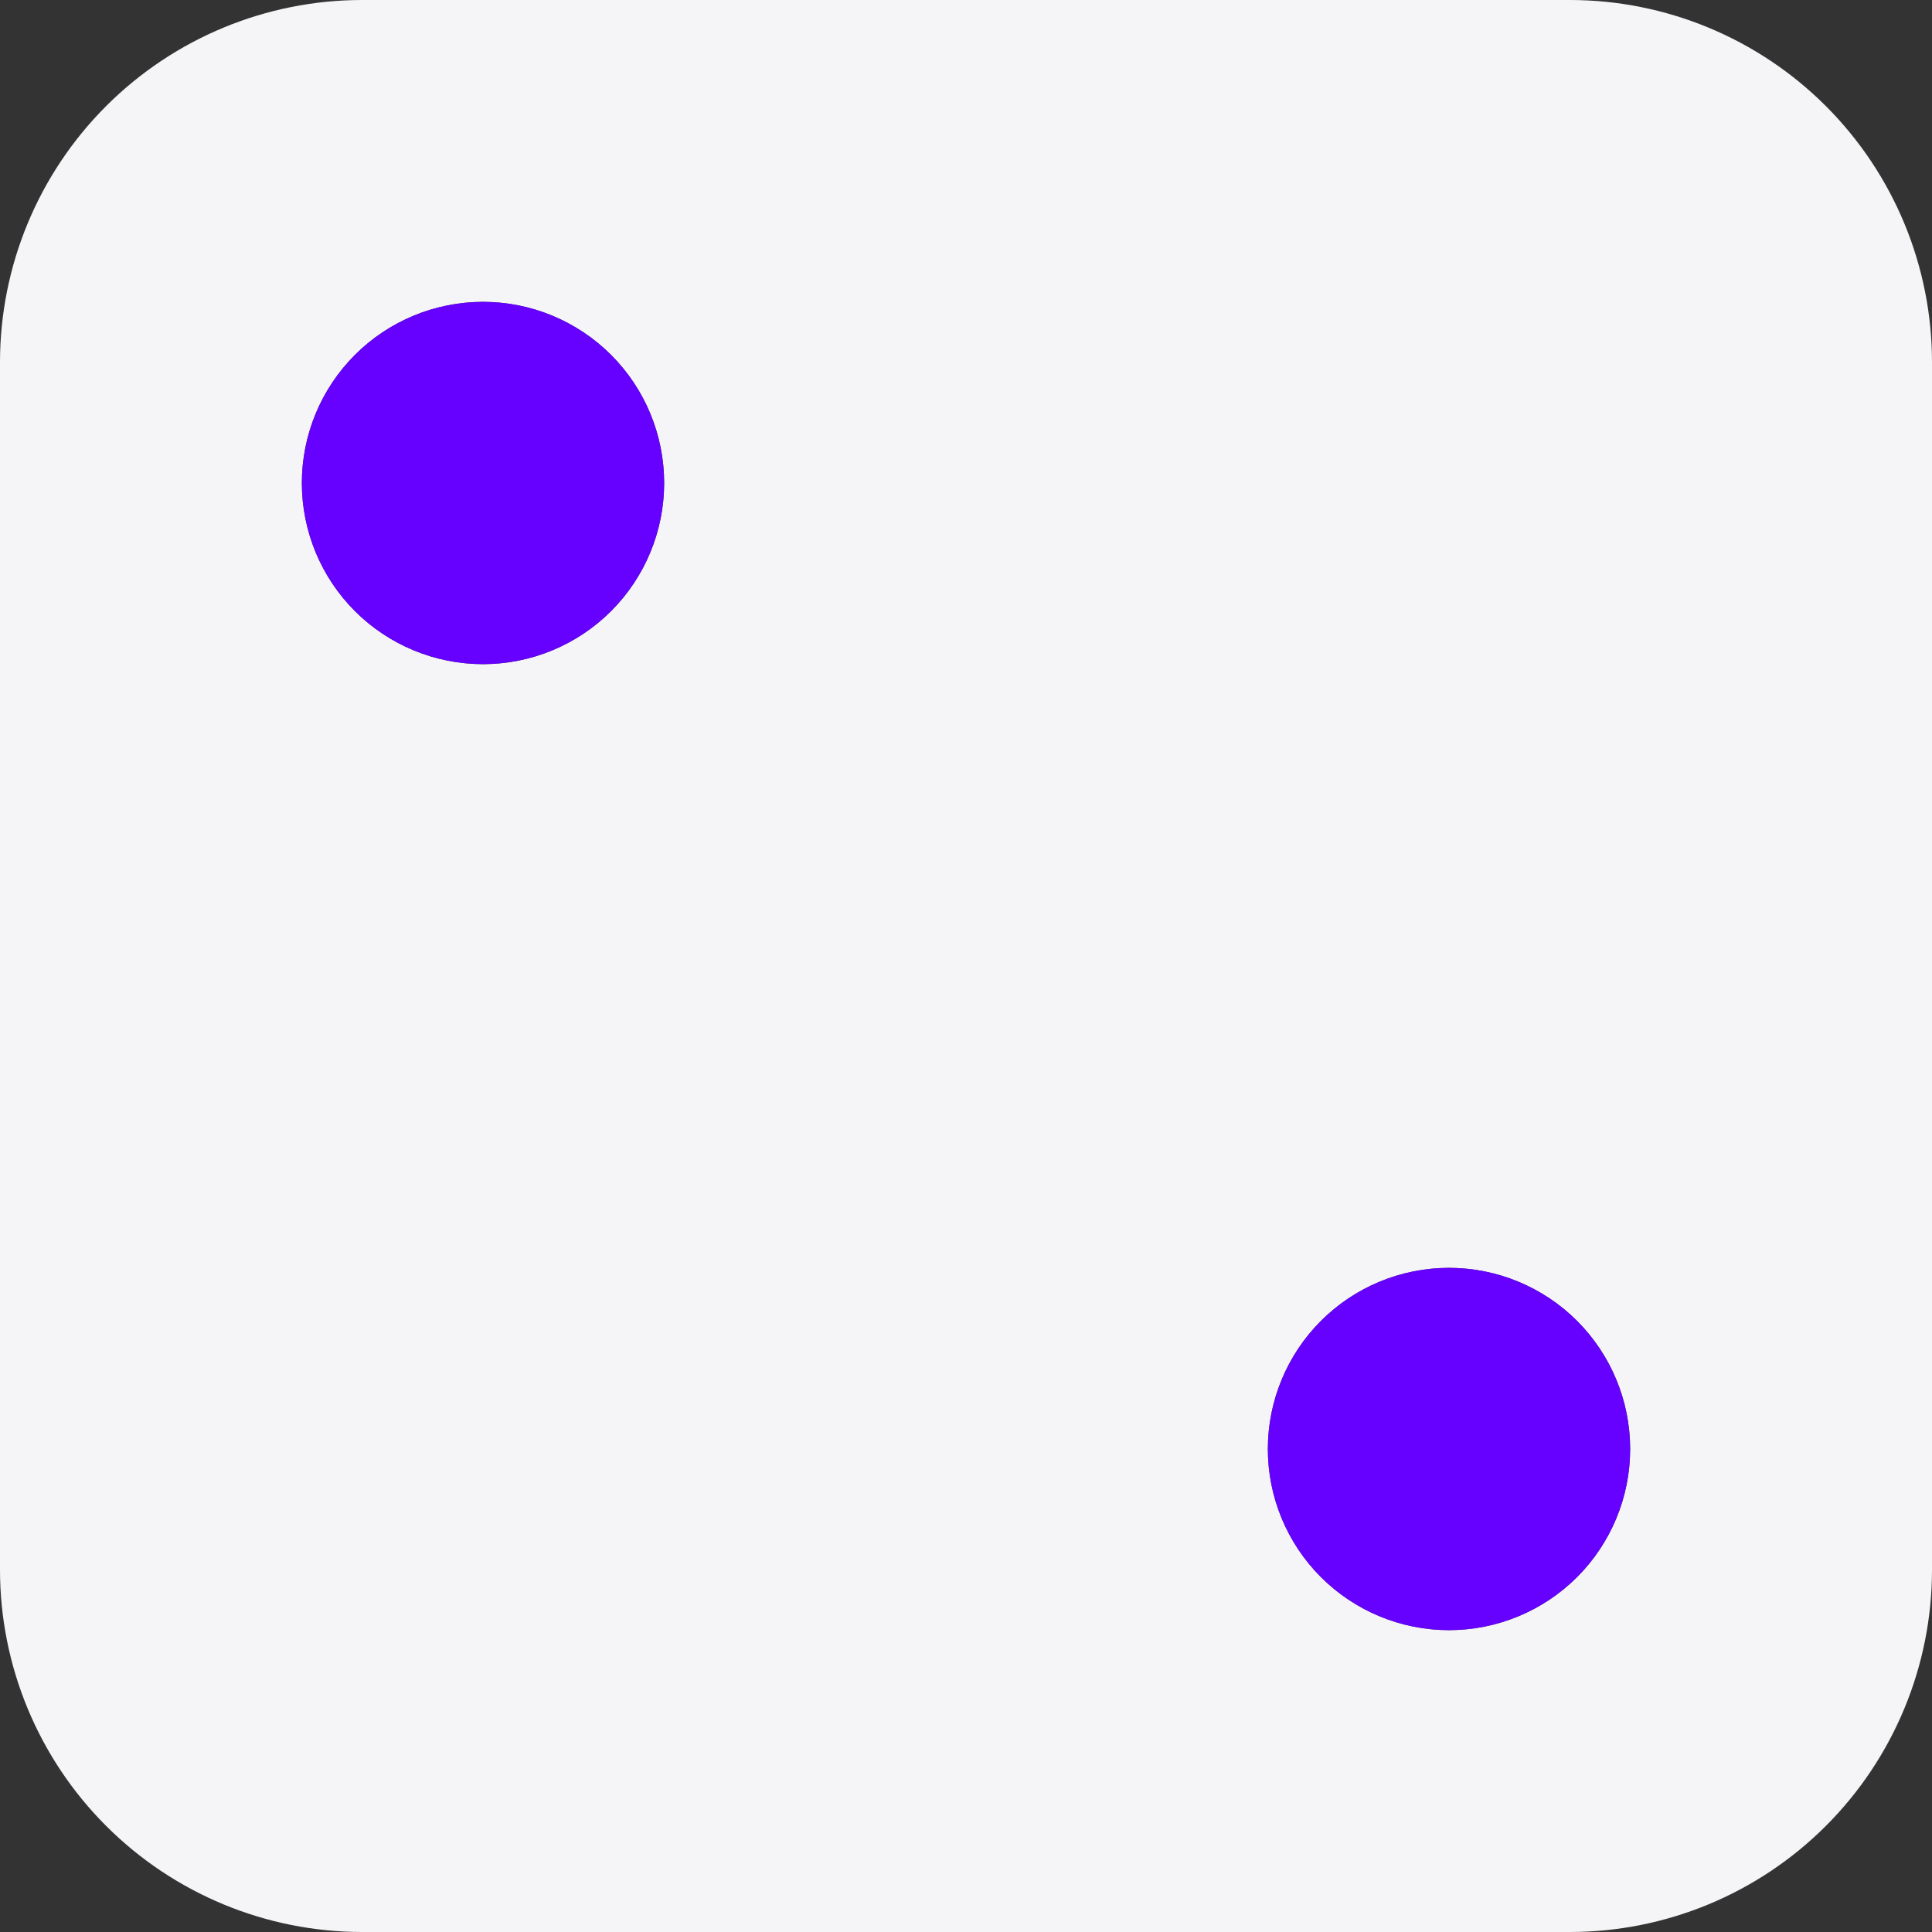 <svg width="50" height="50" viewBox="0 0 50 50" fill="none" xmlns="http://www.w3.org/2000/svg">
<rect x="0" y="0" width="50" height="50" fill="#333333" stroke="none"/>
<path d="M0 9.375C0 6.889 0.988 4.504 2.746 2.746C4.504 0.988 6.889 0 9.375 0L40.625 0C43.111 0 45.496 0.988 47.254 2.746C49.012 4.504 50 6.889 50 9.375V40.625C50 43.111 49.012 45.496 47.254 47.254C45.496 49.012 43.111 50 40.625 50H9.375C6.889 50 4.504 49.012 2.746 47.254C0.988 45.496 0 43.111 0 40.625L0 9.375ZM17.188 12.5C17.188 11.257 16.694 10.065 15.815 9.185C14.935 8.306 13.743 7.812 12.5 7.812C11.257 7.812 10.065 8.306 9.185 9.185C8.306 10.065 7.812 11.257 7.812 12.5C7.812 13.743 8.306 14.935 9.185 15.815C10.065 16.694 11.257 17.188 12.5 17.188C13.743 17.188 14.935 16.694 15.815 15.815C16.694 14.935 17.188 13.743 17.188 12.5ZM37.5 42.188C38.743 42.188 39.935 41.694 40.815 40.815C41.694 39.935 42.188 38.743 42.188 37.5C42.188 36.257 41.694 35.065 40.815 34.185C39.935 33.306 38.743 32.812 37.5 32.812C36.257 32.812 35.065 33.306 34.185 34.185C33.306 35.065 32.812 36.257 32.812 37.5C32.812 38.743 33.306 39.935 34.185 40.815C35.065 41.694 36.257 42.188 37.5 42.188Z" fill="#F5F5F7"/>
<path d="M37.5 42.188C38.743 42.188 39.935 41.694 40.815 40.815C41.694 39.935 42.188 38.743 42.188 37.5C42.188 36.257 41.694 35.065 40.815 34.185C39.935 33.306 38.743 32.812 37.5 32.812C36.257 32.812 35.065 33.306 34.185 34.185C33.306 35.065 32.812 36.257 32.812 37.5C32.812 38.743 33.306 39.935 34.185 40.815C35.065 41.694 36.257 42.188 37.5 42.188Z" fill="#6600FF"/>
<path d="M17.188 12.5C17.188 11.257 16.694 10.065 15.815 9.185C14.935 8.306 13.743 7.812 12.5 7.812C11.257 7.812 10.065 8.306 9.185 9.185C8.306 10.065 7.812 11.257 7.812 12.5C7.812 13.743 8.306 14.935 9.185 15.815C10.065 16.694 11.257 17.188 12.5 17.188C13.743 17.188 14.935 16.694 15.815 15.815C16.694 14.935 17.188 13.743 17.188 12.5Z" fill="#6600FF"/>
</svg>
